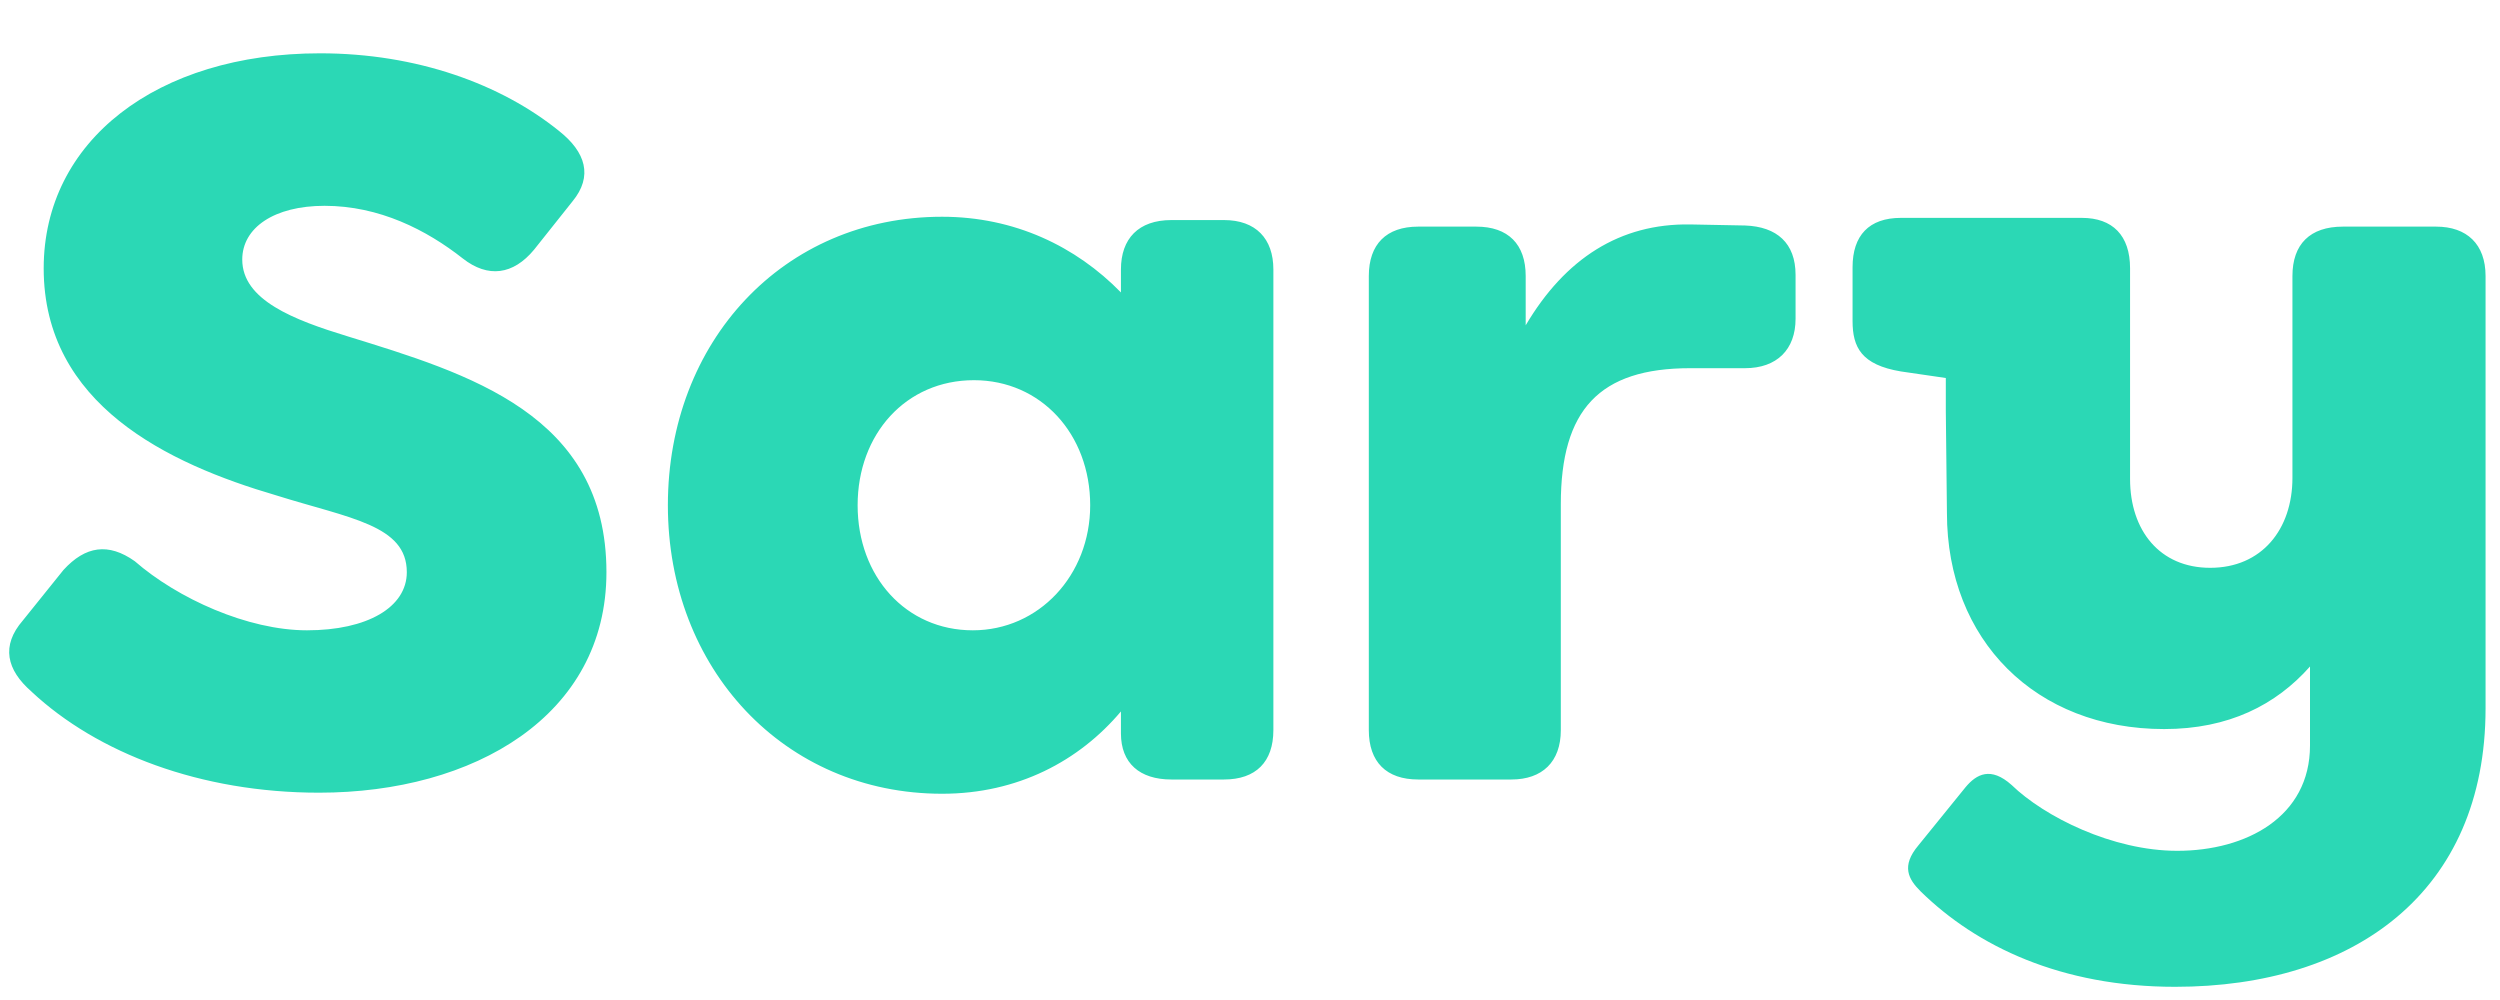 <svg width="40" height="16" viewBox="0 0 40 16" fill="none" xmlns="http://www.w3.org/2000/svg">
<path d="M30.73 14.262C30.536 14.069 30.413 13.859 30.695 13.525L31.449 12.595C31.625 12.384 31.853 12.262 32.186 12.56C32.712 13.069 33.801 13.613 34.836 13.613C35.942 13.613 36.96 13.069 36.96 11.928V10.664C36.416 11.278 35.661 11.665 34.626 11.665C32.572 11.665 31.151 10.243 31.151 8.207L31.133 6.575V6.048L30.414 5.943C29.782 5.837 29.641 5.557 29.641 5.136V4.275C29.641 3.767 29.905 3.486 30.414 3.486H33.31C33.801 3.486 34.081 3.767 34.081 4.293V7.663C34.081 8.488 34.556 9.085 35.363 9.085C36.188 9.085 36.679 8.47 36.679 7.645V4.416C36.679 3.907 36.96 3.626 37.486 3.626H38.978C39.47 3.626 39.769 3.907 39.769 4.416V11.332C39.769 14.28 37.662 15.789 34.802 15.789C32.976 15.789 31.625 15.14 30.73 14.262ZM22.691 12.472C22.182 12.472 21.901 12.191 21.901 11.682V4.416C21.901 3.907 22.182 3.626 22.691 3.626H23.621C24.13 3.626 24.411 3.907 24.411 4.416V5.205C25.043 4.135 25.921 3.573 27.044 3.591L27.921 3.608C28.43 3.626 28.729 3.89 28.729 4.398V5.101C28.729 5.592 28.43 5.891 27.921 5.891H27.044C25.587 5.891 24.973 6.557 24.973 8.067V11.683C24.973 12.191 24.674 12.472 24.183 12.472H22.691ZM17.443 8.084C17.443 6.944 16.654 6.083 15.583 6.083C14.495 6.083 13.722 6.944 13.722 8.084C13.722 9.225 14.495 10.085 15.565 10.085C16.618 10.085 17.443 9.208 17.443 8.084ZM10.686 8.084C10.686 5.469 12.529 3.468 15.074 3.468C16.232 3.468 17.215 3.942 17.935 4.679V4.311C17.935 3.819 18.215 3.521 18.742 3.521H19.584C20.093 3.521 20.374 3.819 20.374 4.311V11.682C20.374 12.191 20.093 12.472 19.584 12.472H18.742C18.233 12.472 17.935 12.209 17.935 11.735V11.383C17.268 12.174 16.285 12.7 15.074 12.7C12.546 12.7 10.686 10.699 10.686 8.084ZM0.506 11.067C0.103 10.717 0.015 10.331 0.366 9.927L1.015 9.12C1.367 8.734 1.735 8.681 2.156 8.979C2.841 9.576 3.964 10.085 4.912 10.085C5.877 10.085 6.509 9.716 6.509 9.155C6.509 8.4 5.596 8.295 4.42 7.926C2.682 7.417 0.699 6.47 0.699 4.293C0.699 2.257 2.507 0.853 5.122 0.853C6.667 0.853 8.018 1.345 8.949 2.099C9.369 2.433 9.492 2.819 9.159 3.223L8.545 3.995C8.211 4.398 7.808 4.452 7.404 4.135C6.825 3.679 6.07 3.293 5.193 3.293C4.385 3.293 3.876 3.644 3.876 4.153C3.876 4.802 4.701 5.118 5.561 5.381C7.492 5.978 9.703 6.628 9.703 9.155C9.703 11.454 7.58 12.683 5.105 12.683C3.209 12.683 1.559 12.051 0.506 11.068L0.506 11.067Z" fill="#2BD8B5"/>
</svg>

